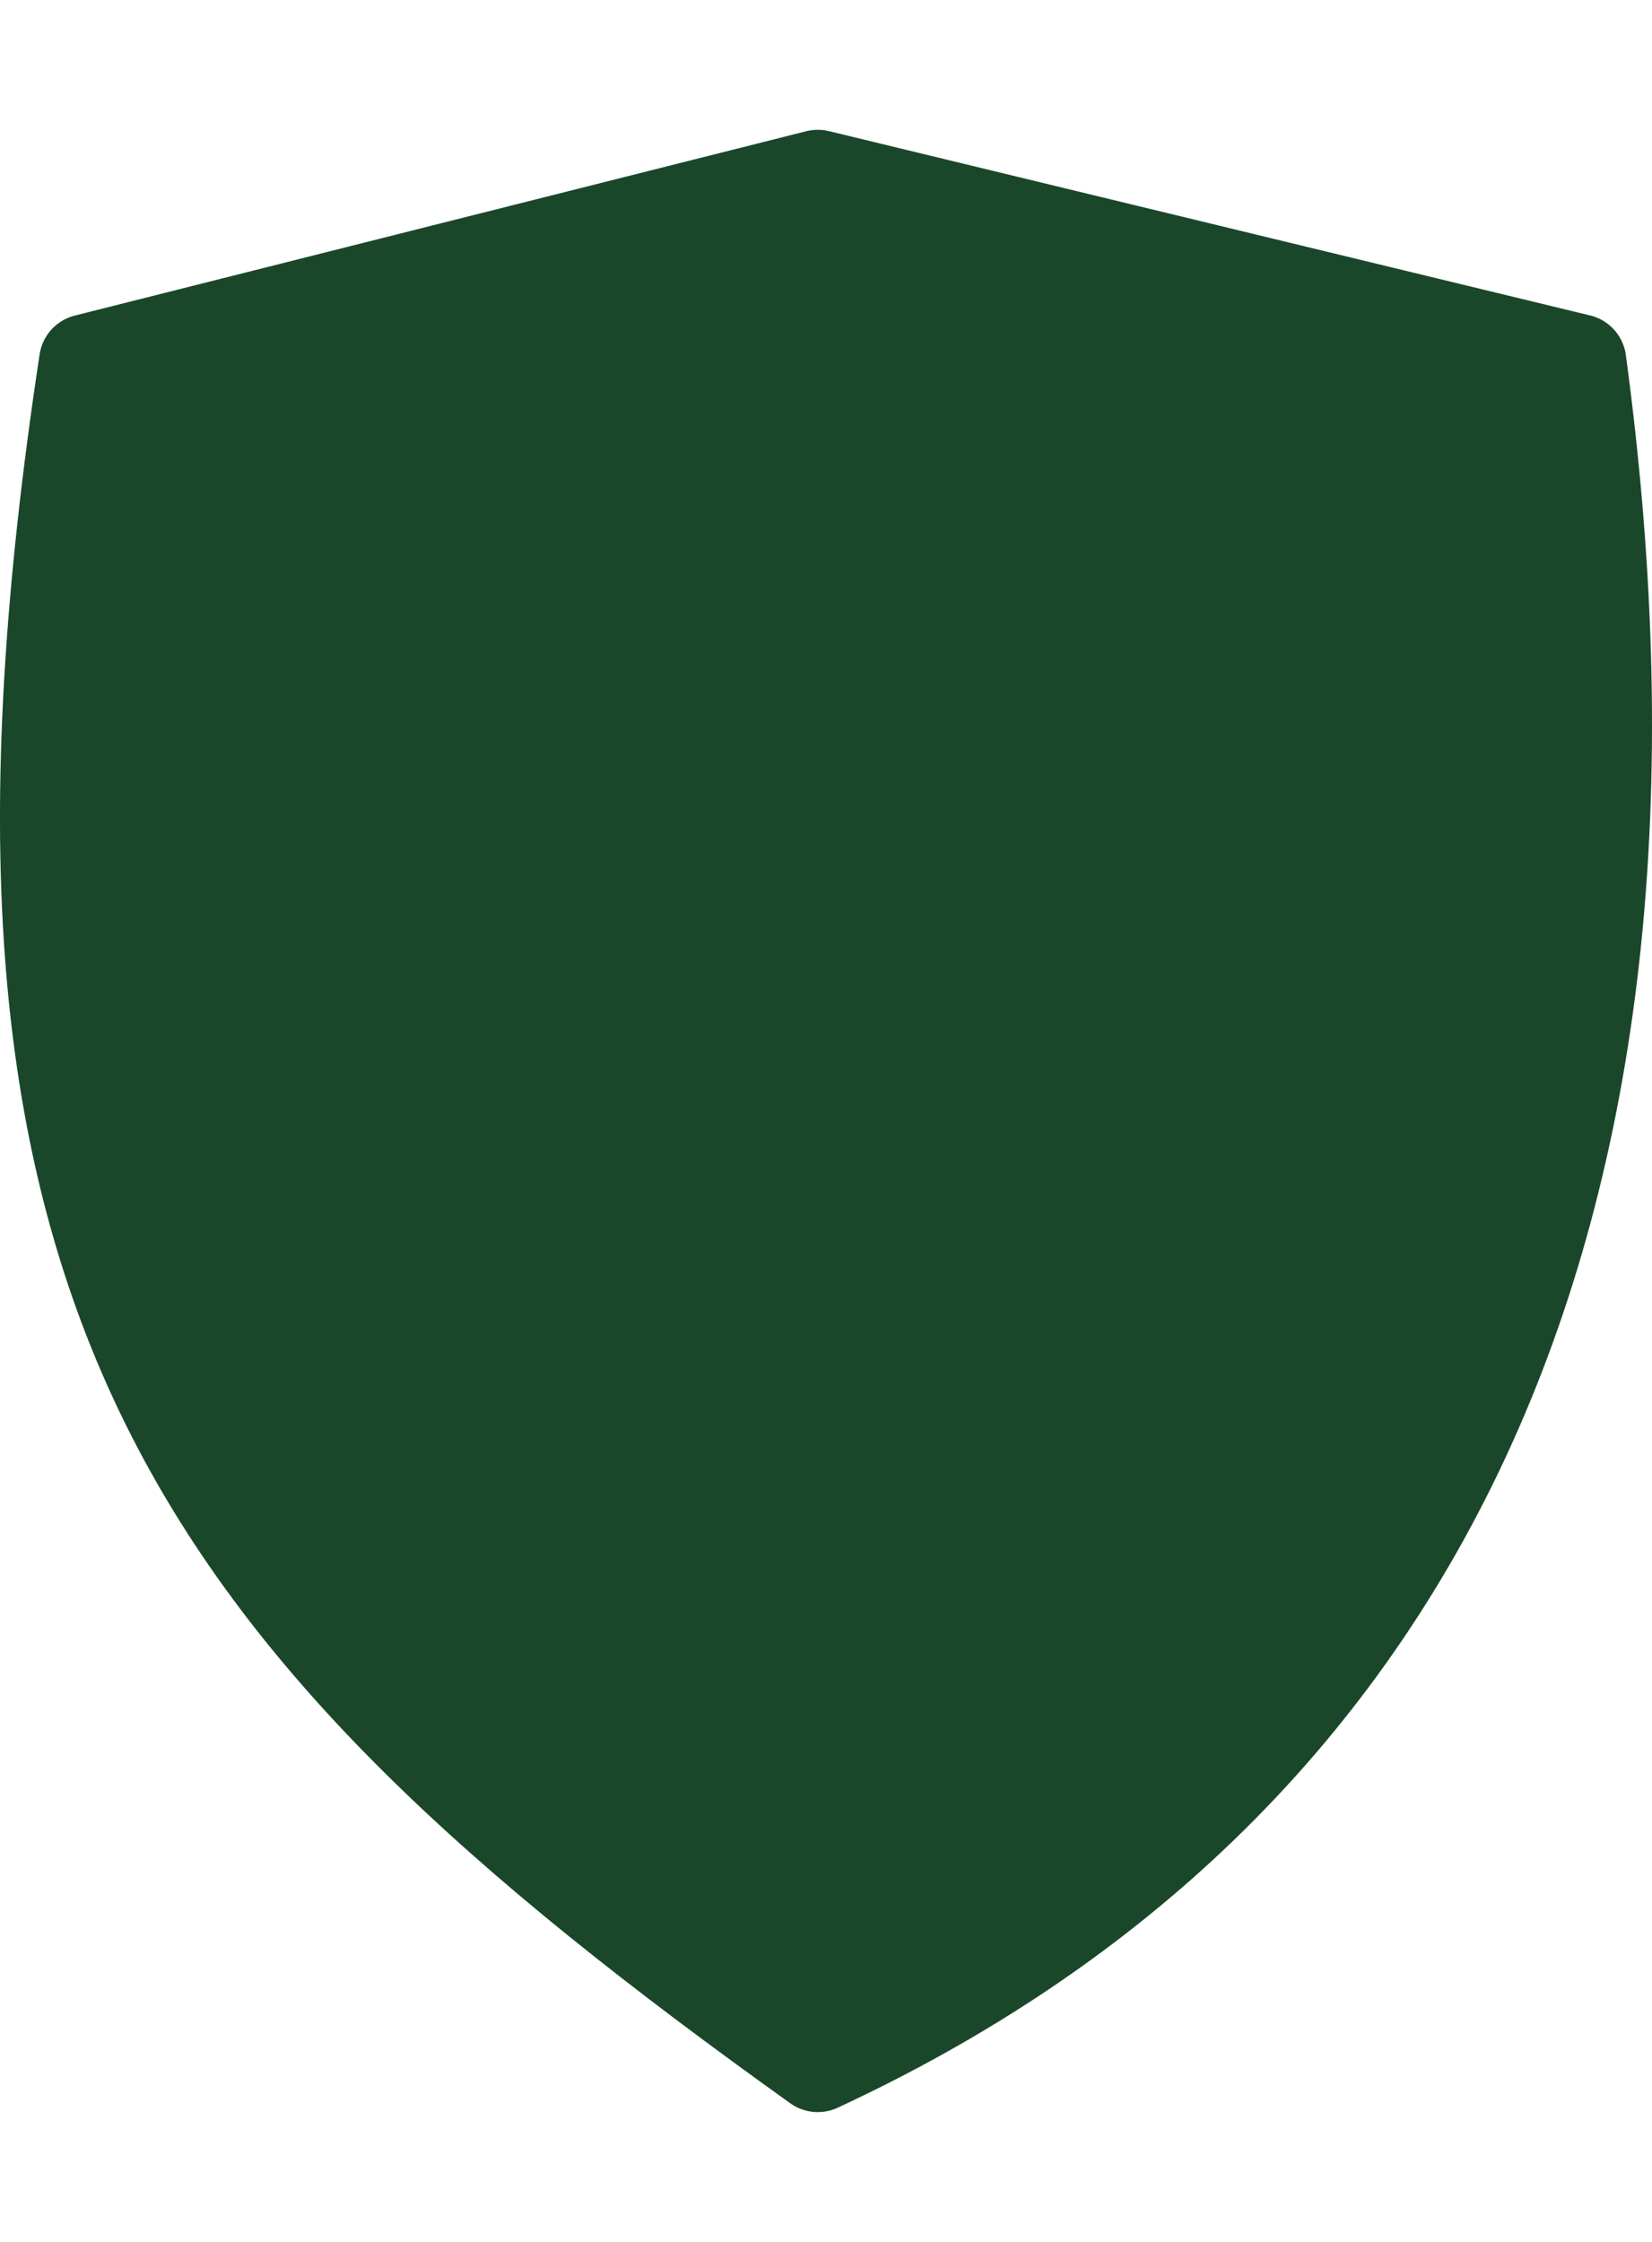<svg width="70" height="95" viewBox="0 0 70 84" fill="none" xmlns="http://www.w3.org/2000/svg">
<path d="M34.651 2L3.657 9.812C-2.32 49.083 7.839 62.821 34.651 82C59.559 70.438 71.894 46.688 66.91 9.812L34.651 2Z" fill="#1A472A" stroke="#1A472A" stroke-width="4" stroke-linecap="round" stroke-linejoin="round"/>
</svg>
